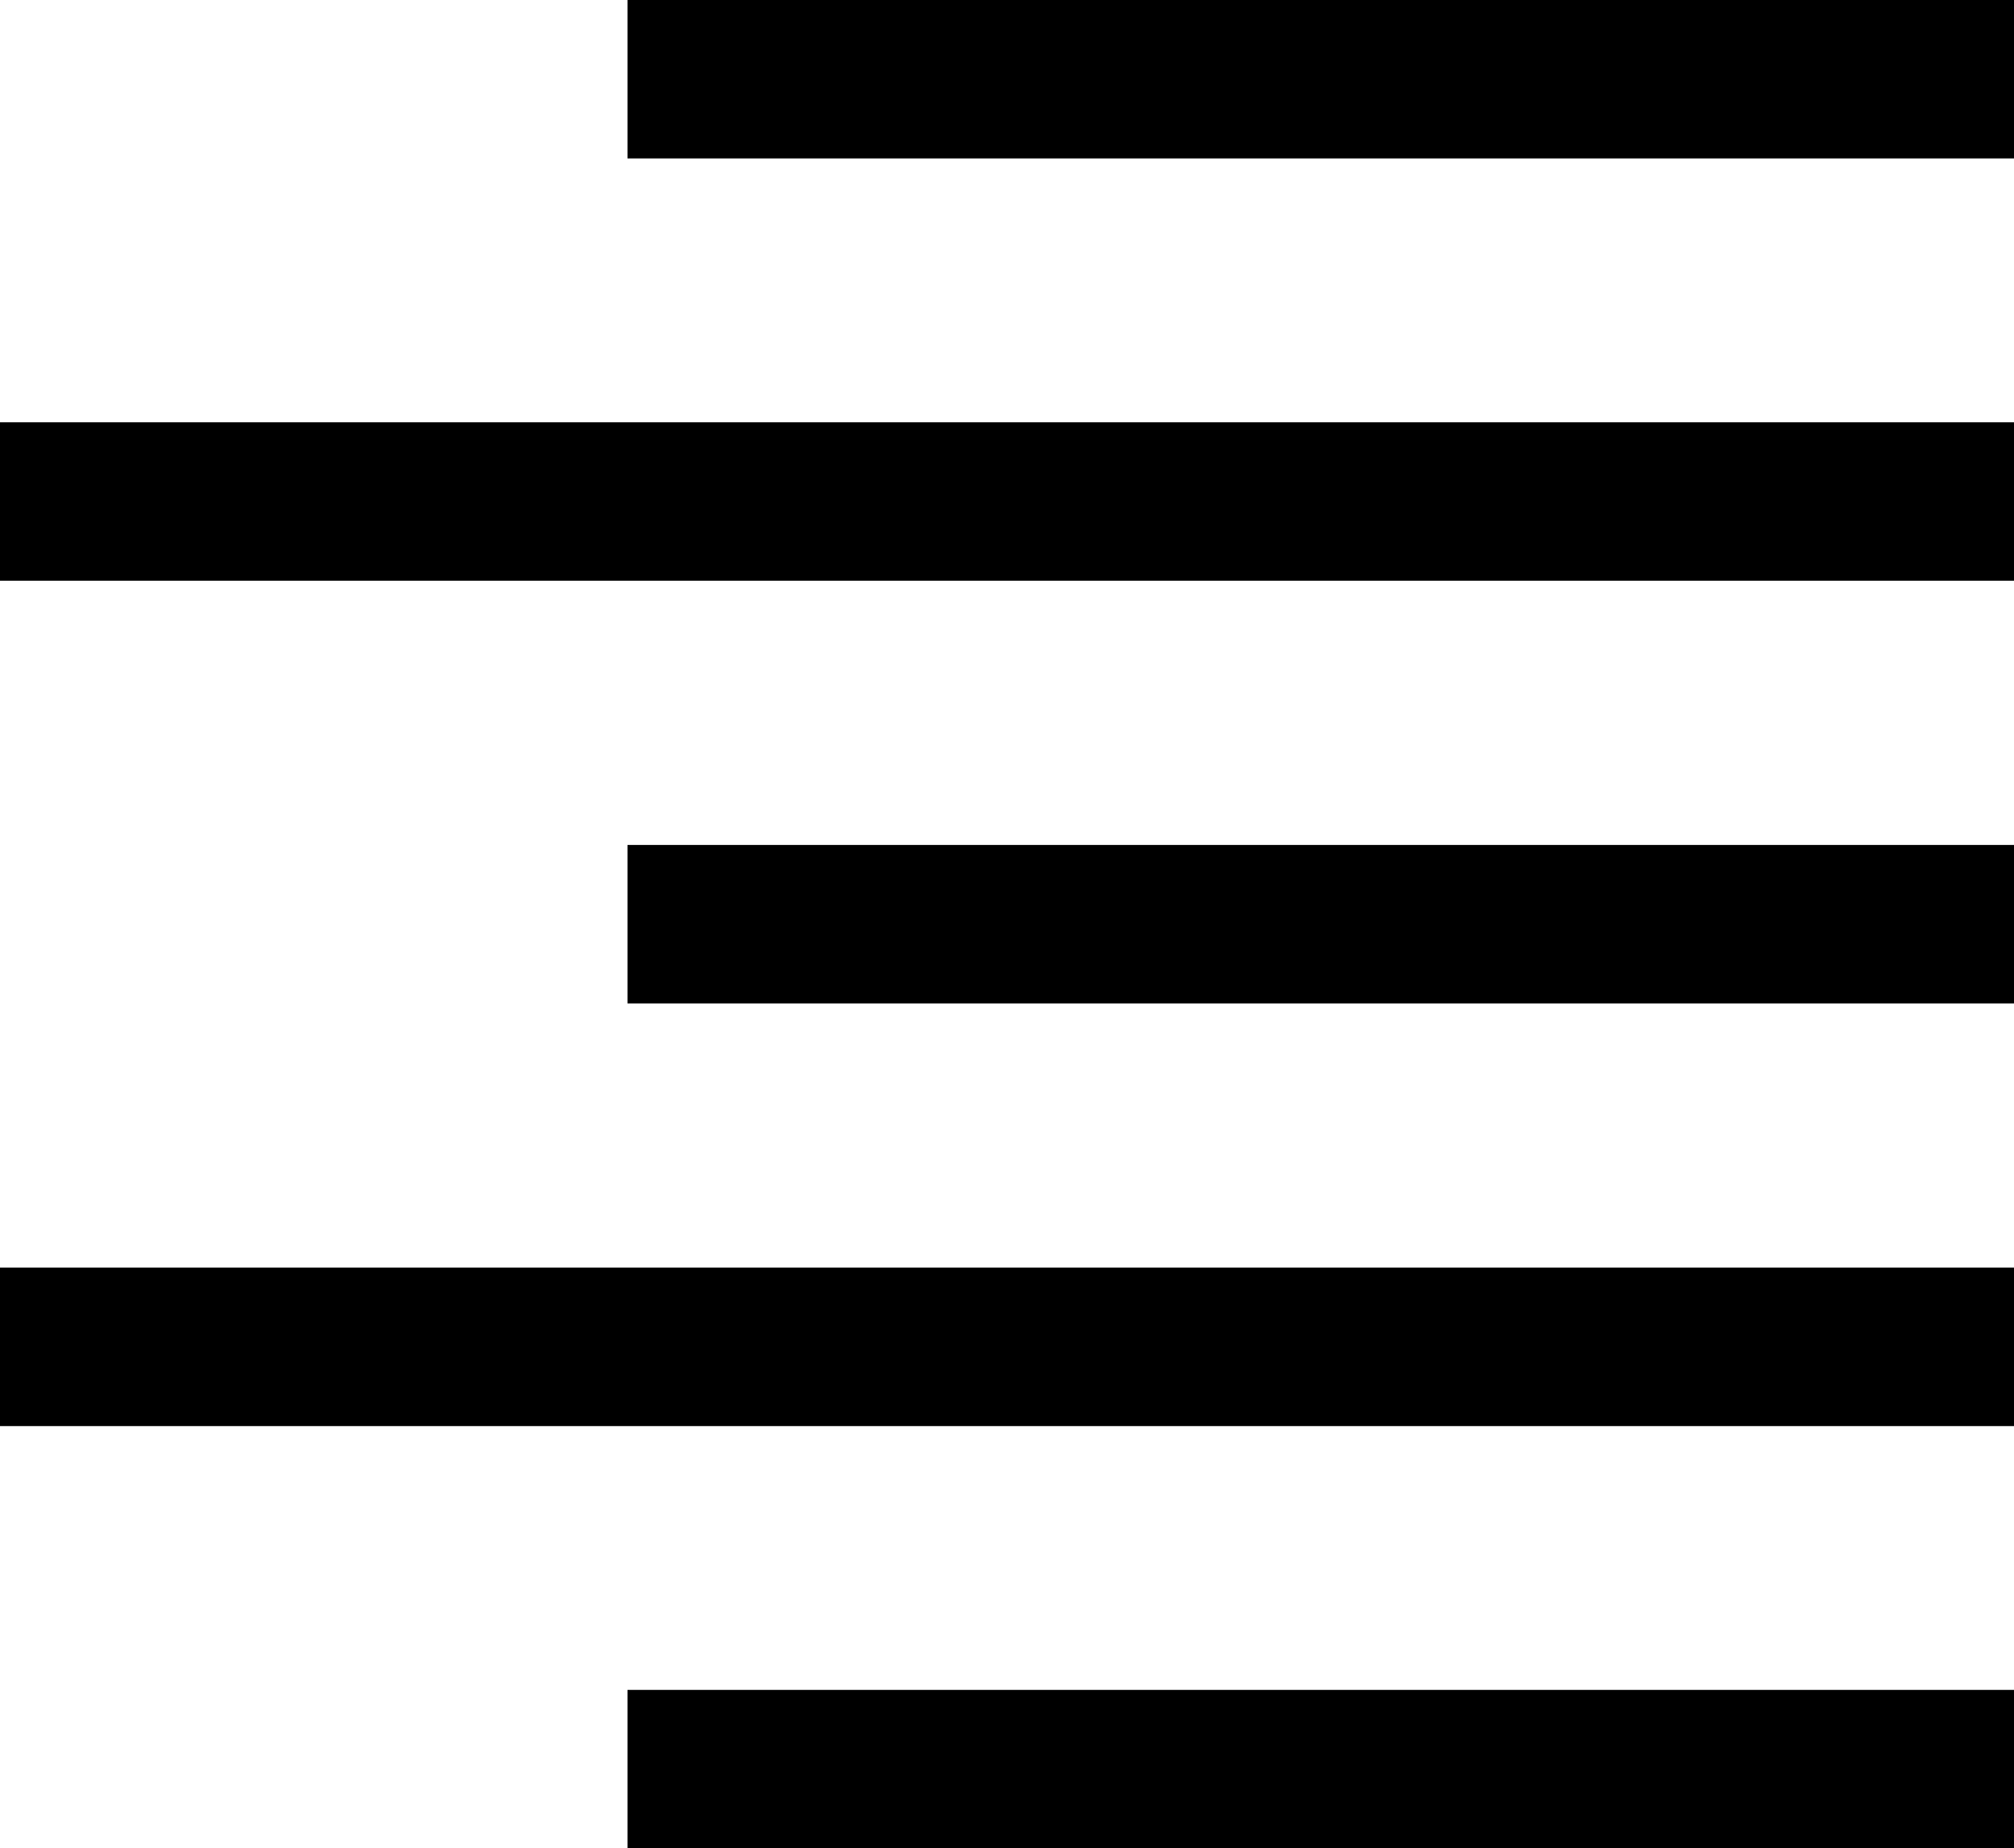 <svg xmlns="http://www.w3.org/2000/svg" viewBox="0 0 50.84 46.66"><defs><style>.cls-1{fill:none;stroke:#000;stroke-linejoin:round;stroke-width:4px;}</style></defs><title>align-right</title><g id="Capa_2" data-name="Capa 2"><g id="Capa_1-2" data-name="Capa 1"><line class="cls-1" x1="15.84" y1="2" x2="50.84" y2="2"/><line class="cls-1" y1="12.66" x2="50.84" y2="12.66"/><line class="cls-1" x1="15.84" y1="23.33" x2="50.84" y2="23.33"/><line class="cls-1" y1="34" x2="50.84" y2="34"/><line class="cls-1" x1="15.84" y1="44.66" x2="50.84" y2="44.66"/></g></g></svg>